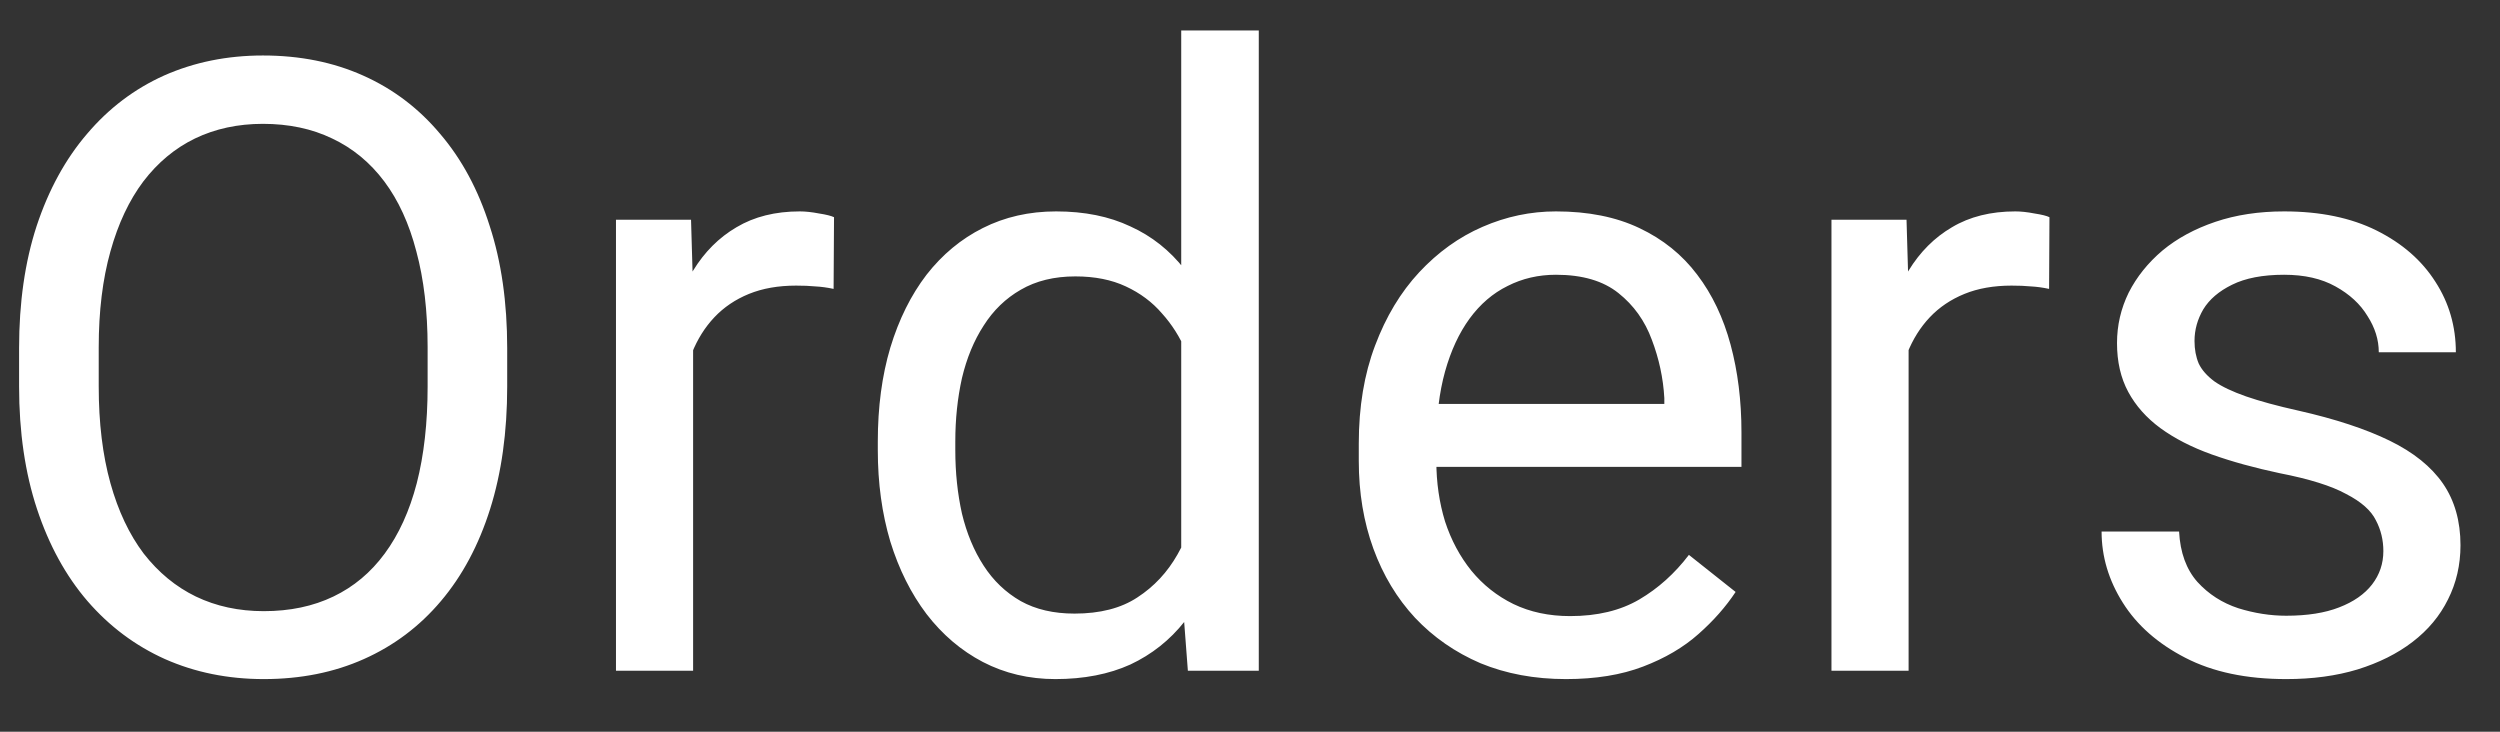 <svg width="41" height="12" viewBox="0 0 41 12" fill="none" xmlns="http://www.w3.org/2000/svg">
<rect x="0" y="0" width="41" height="12" fill="#333333" stroke="none"/>
<path d="M8.318 5.709V6.338C8.318 7.085 8.225 7.755 8.038 8.348C7.851 8.94 7.582 9.444 7.231 9.858C6.881 10.273 6.459 10.59 5.967 10.809C5.479 11.027 4.932 11.137 4.326 11.137C3.738 11.137 3.198 11.027 2.706 10.809C2.218 10.59 1.795 10.273 1.435 9.858C1.079 9.444 0.803 8.94 0.607 8.348C0.411 7.755 0.313 7.085 0.313 6.338V5.709C0.313 4.962 0.409 4.294 0.601 3.706C0.797 3.114 1.072 2.61 1.428 2.195C1.783 1.776 2.205 1.457 2.692 1.238C3.185 1.02 3.725 0.91 4.312 0.91C4.919 0.91 5.465 1.02 5.953 1.238C6.445 1.457 6.867 1.776 7.218 2.195C7.573 2.61 7.844 3.114 8.031 3.706C8.223 4.294 8.318 4.962 8.318 5.709ZM7.013 6.338V5.695C7.013 5.103 6.951 4.579 6.828 4.123C6.71 3.667 6.534 3.285 6.302 2.975C6.069 2.665 5.785 2.43 5.447 2.271C5.115 2.111 4.736 2.031 4.312 2.031C3.902 2.031 3.531 2.111 3.198 2.271C2.87 2.43 2.588 2.665 2.351 2.975C2.118 3.285 1.938 3.667 1.811 4.123C1.683 4.579 1.619 5.103 1.619 5.695V6.338C1.619 6.935 1.683 7.464 1.811 7.924C1.938 8.38 2.12 8.765 2.357 9.079C2.599 9.389 2.884 9.624 3.212 9.783C3.545 9.943 3.916 10.023 4.326 10.023C4.755 10.023 5.135 9.943 5.468 9.783C5.8 9.624 6.081 9.389 6.309 9.079C6.541 8.765 6.716 8.38 6.835 7.924C6.953 7.464 7.013 6.935 7.013 6.338ZM11.367 4.766V11H10.102V3.604H11.333L11.367 4.766ZM13.678 3.562L13.671 4.738C13.566 4.715 13.466 4.702 13.37 4.697C13.279 4.688 13.174 4.684 13.056 4.684C12.764 4.684 12.507 4.729 12.283 4.82C12.06 4.911 11.871 5.039 11.716 5.203C11.561 5.367 11.438 5.563 11.347 5.791C11.26 6.014 11.203 6.26 11.176 6.529L10.82 6.734C10.82 6.288 10.864 5.868 10.95 5.477C11.041 5.085 11.18 4.738 11.367 4.438C11.554 4.132 11.791 3.895 12.078 3.727C12.37 3.553 12.716 3.467 13.117 3.467C13.208 3.467 13.313 3.478 13.432 3.501C13.55 3.519 13.632 3.54 13.678 3.562ZM19.372 9.564V0.5H20.644V11H19.481L19.372 9.564ZM14.396 7.384V7.24C14.396 6.675 14.464 6.162 14.601 5.702C14.742 5.237 14.94 4.839 15.195 4.506C15.455 4.173 15.763 3.918 16.118 3.74C16.478 3.558 16.879 3.467 17.321 3.467C17.786 3.467 18.192 3.549 18.538 3.713C18.889 3.872 19.185 4.107 19.427 4.417C19.673 4.722 19.866 5.091 20.008 5.524C20.149 5.957 20.247 6.447 20.302 6.994V7.623C20.252 8.165 20.154 8.653 20.008 9.086C19.866 9.519 19.673 9.888 19.427 10.193C19.185 10.499 18.889 10.733 18.538 10.898C18.187 11.057 17.777 11.137 17.308 11.137C16.875 11.137 16.478 11.043 16.118 10.856C15.763 10.67 15.455 10.408 15.195 10.07C14.94 9.733 14.742 9.337 14.601 8.881C14.464 8.421 14.396 7.922 14.396 7.384ZM15.667 7.24V7.384C15.667 7.753 15.704 8.099 15.776 8.423C15.854 8.746 15.972 9.031 16.132 9.277C16.291 9.523 16.494 9.717 16.74 9.858C16.986 9.995 17.28 10.063 17.622 10.063C18.041 10.063 18.385 9.975 18.654 9.797C18.928 9.619 19.146 9.384 19.311 9.093C19.475 8.801 19.602 8.484 19.693 8.143V6.495C19.639 6.244 19.559 6.003 19.454 5.771C19.354 5.534 19.222 5.324 19.058 5.142C18.898 4.955 18.7 4.807 18.463 4.697C18.23 4.588 17.955 4.533 17.636 4.533C17.289 4.533 16.991 4.606 16.74 4.752C16.494 4.893 16.291 5.089 16.132 5.34C15.972 5.586 15.854 5.873 15.776 6.201C15.704 6.525 15.667 6.871 15.667 7.24ZM25.682 11.137C25.167 11.137 24.7 11.05 24.28 10.877C23.866 10.699 23.508 10.451 23.207 10.132C22.911 9.813 22.683 9.435 22.523 8.997C22.364 8.56 22.284 8.081 22.284 7.562V7.274C22.284 6.673 22.373 6.137 22.551 5.668C22.729 5.194 22.97 4.793 23.275 4.465C23.581 4.137 23.927 3.888 24.314 3.72C24.702 3.551 25.103 3.467 25.518 3.467C26.046 3.467 26.502 3.558 26.885 3.74C27.272 3.923 27.589 4.178 27.835 4.506C28.081 4.829 28.263 5.212 28.382 5.654C28.5 6.092 28.56 6.57 28.56 7.09V7.657H23.036V6.625H27.295V6.529C27.277 6.201 27.208 5.882 27.09 5.572C26.976 5.262 26.794 5.007 26.543 4.807C26.292 4.606 25.951 4.506 25.518 4.506C25.23 4.506 24.966 4.567 24.725 4.69C24.483 4.809 24.276 4.987 24.102 5.224C23.929 5.461 23.795 5.75 23.699 6.092C23.604 6.434 23.556 6.828 23.556 7.274V7.562C23.556 7.912 23.604 8.243 23.699 8.553C23.799 8.858 23.943 9.127 24.13 9.359C24.321 9.592 24.551 9.774 24.82 9.906C25.094 10.038 25.404 10.104 25.75 10.104C26.197 10.104 26.575 10.013 26.885 9.831C27.195 9.649 27.466 9.405 27.698 9.1L28.464 9.708C28.304 9.95 28.102 10.18 27.855 10.398C27.609 10.617 27.306 10.795 26.946 10.932C26.591 11.068 26.169 11.137 25.682 11.137ZM31.301 4.766V11H30.036V3.604H31.267L31.301 4.766ZM33.611 3.562L33.605 4.738C33.5 4.715 33.399 4.702 33.304 4.697C33.213 4.688 33.108 4.684 32.989 4.684C32.698 4.684 32.44 4.729 32.217 4.82C31.994 4.911 31.804 5.039 31.649 5.203C31.494 5.367 31.371 5.563 31.28 5.791C31.194 6.014 31.137 6.26 31.109 6.529L30.754 6.734C30.754 6.288 30.797 5.868 30.884 5.477C30.975 5.085 31.114 4.738 31.301 4.438C31.488 4.132 31.725 3.895 32.012 3.727C32.303 3.553 32.65 3.467 33.051 3.467C33.142 3.467 33.247 3.478 33.365 3.501C33.484 3.519 33.566 3.54 33.611 3.562ZM39.087 9.038C39.087 8.856 39.046 8.687 38.964 8.532C38.886 8.373 38.725 8.229 38.478 8.102C38.237 7.969 37.872 7.855 37.385 7.76C36.975 7.673 36.603 7.571 36.27 7.452C35.942 7.334 35.662 7.19 35.43 7.021C35.202 6.853 35.026 6.655 34.903 6.427C34.78 6.199 34.719 5.932 34.719 5.627C34.719 5.335 34.783 5.06 34.91 4.8C35.042 4.54 35.227 4.31 35.464 4.109C35.705 3.909 35.995 3.752 36.332 3.638C36.669 3.524 37.045 3.467 37.46 3.467C38.052 3.467 38.558 3.572 38.977 3.781C39.397 3.991 39.718 4.271 39.941 4.622C40.165 4.968 40.276 5.354 40.276 5.777H39.012C39.012 5.572 38.95 5.374 38.827 5.183C38.709 4.987 38.533 4.825 38.301 4.697C38.073 4.57 37.793 4.506 37.46 4.506C37.109 4.506 36.824 4.561 36.605 4.67C36.391 4.775 36.234 4.909 36.134 5.073C36.038 5.237 35.99 5.41 35.99 5.593C35.99 5.729 36.013 5.853 36.059 5.962C36.109 6.067 36.195 6.165 36.318 6.256C36.441 6.342 36.615 6.424 36.838 6.502C37.061 6.579 37.346 6.657 37.692 6.734C38.298 6.871 38.797 7.035 39.19 7.227C39.581 7.418 39.873 7.653 40.065 7.931C40.256 8.209 40.352 8.546 40.352 8.942C40.352 9.266 40.283 9.562 40.147 9.831C40.014 10.1 39.821 10.332 39.565 10.528C39.315 10.72 39.014 10.87 38.663 10.979C38.317 11.084 37.927 11.137 37.494 11.137C36.842 11.137 36.291 11.021 35.84 10.788C35.389 10.556 35.047 10.255 34.815 9.886C34.582 9.517 34.466 9.127 34.466 8.717H35.737C35.755 9.063 35.856 9.339 36.038 9.544C36.22 9.744 36.444 9.888 36.708 9.975C36.972 10.057 37.234 10.098 37.494 10.098C37.84 10.098 38.13 10.052 38.362 9.961C38.599 9.87 38.779 9.744 38.902 9.585C39.025 9.425 39.087 9.243 39.087 9.038Z" fill="white"/>
</svg>
